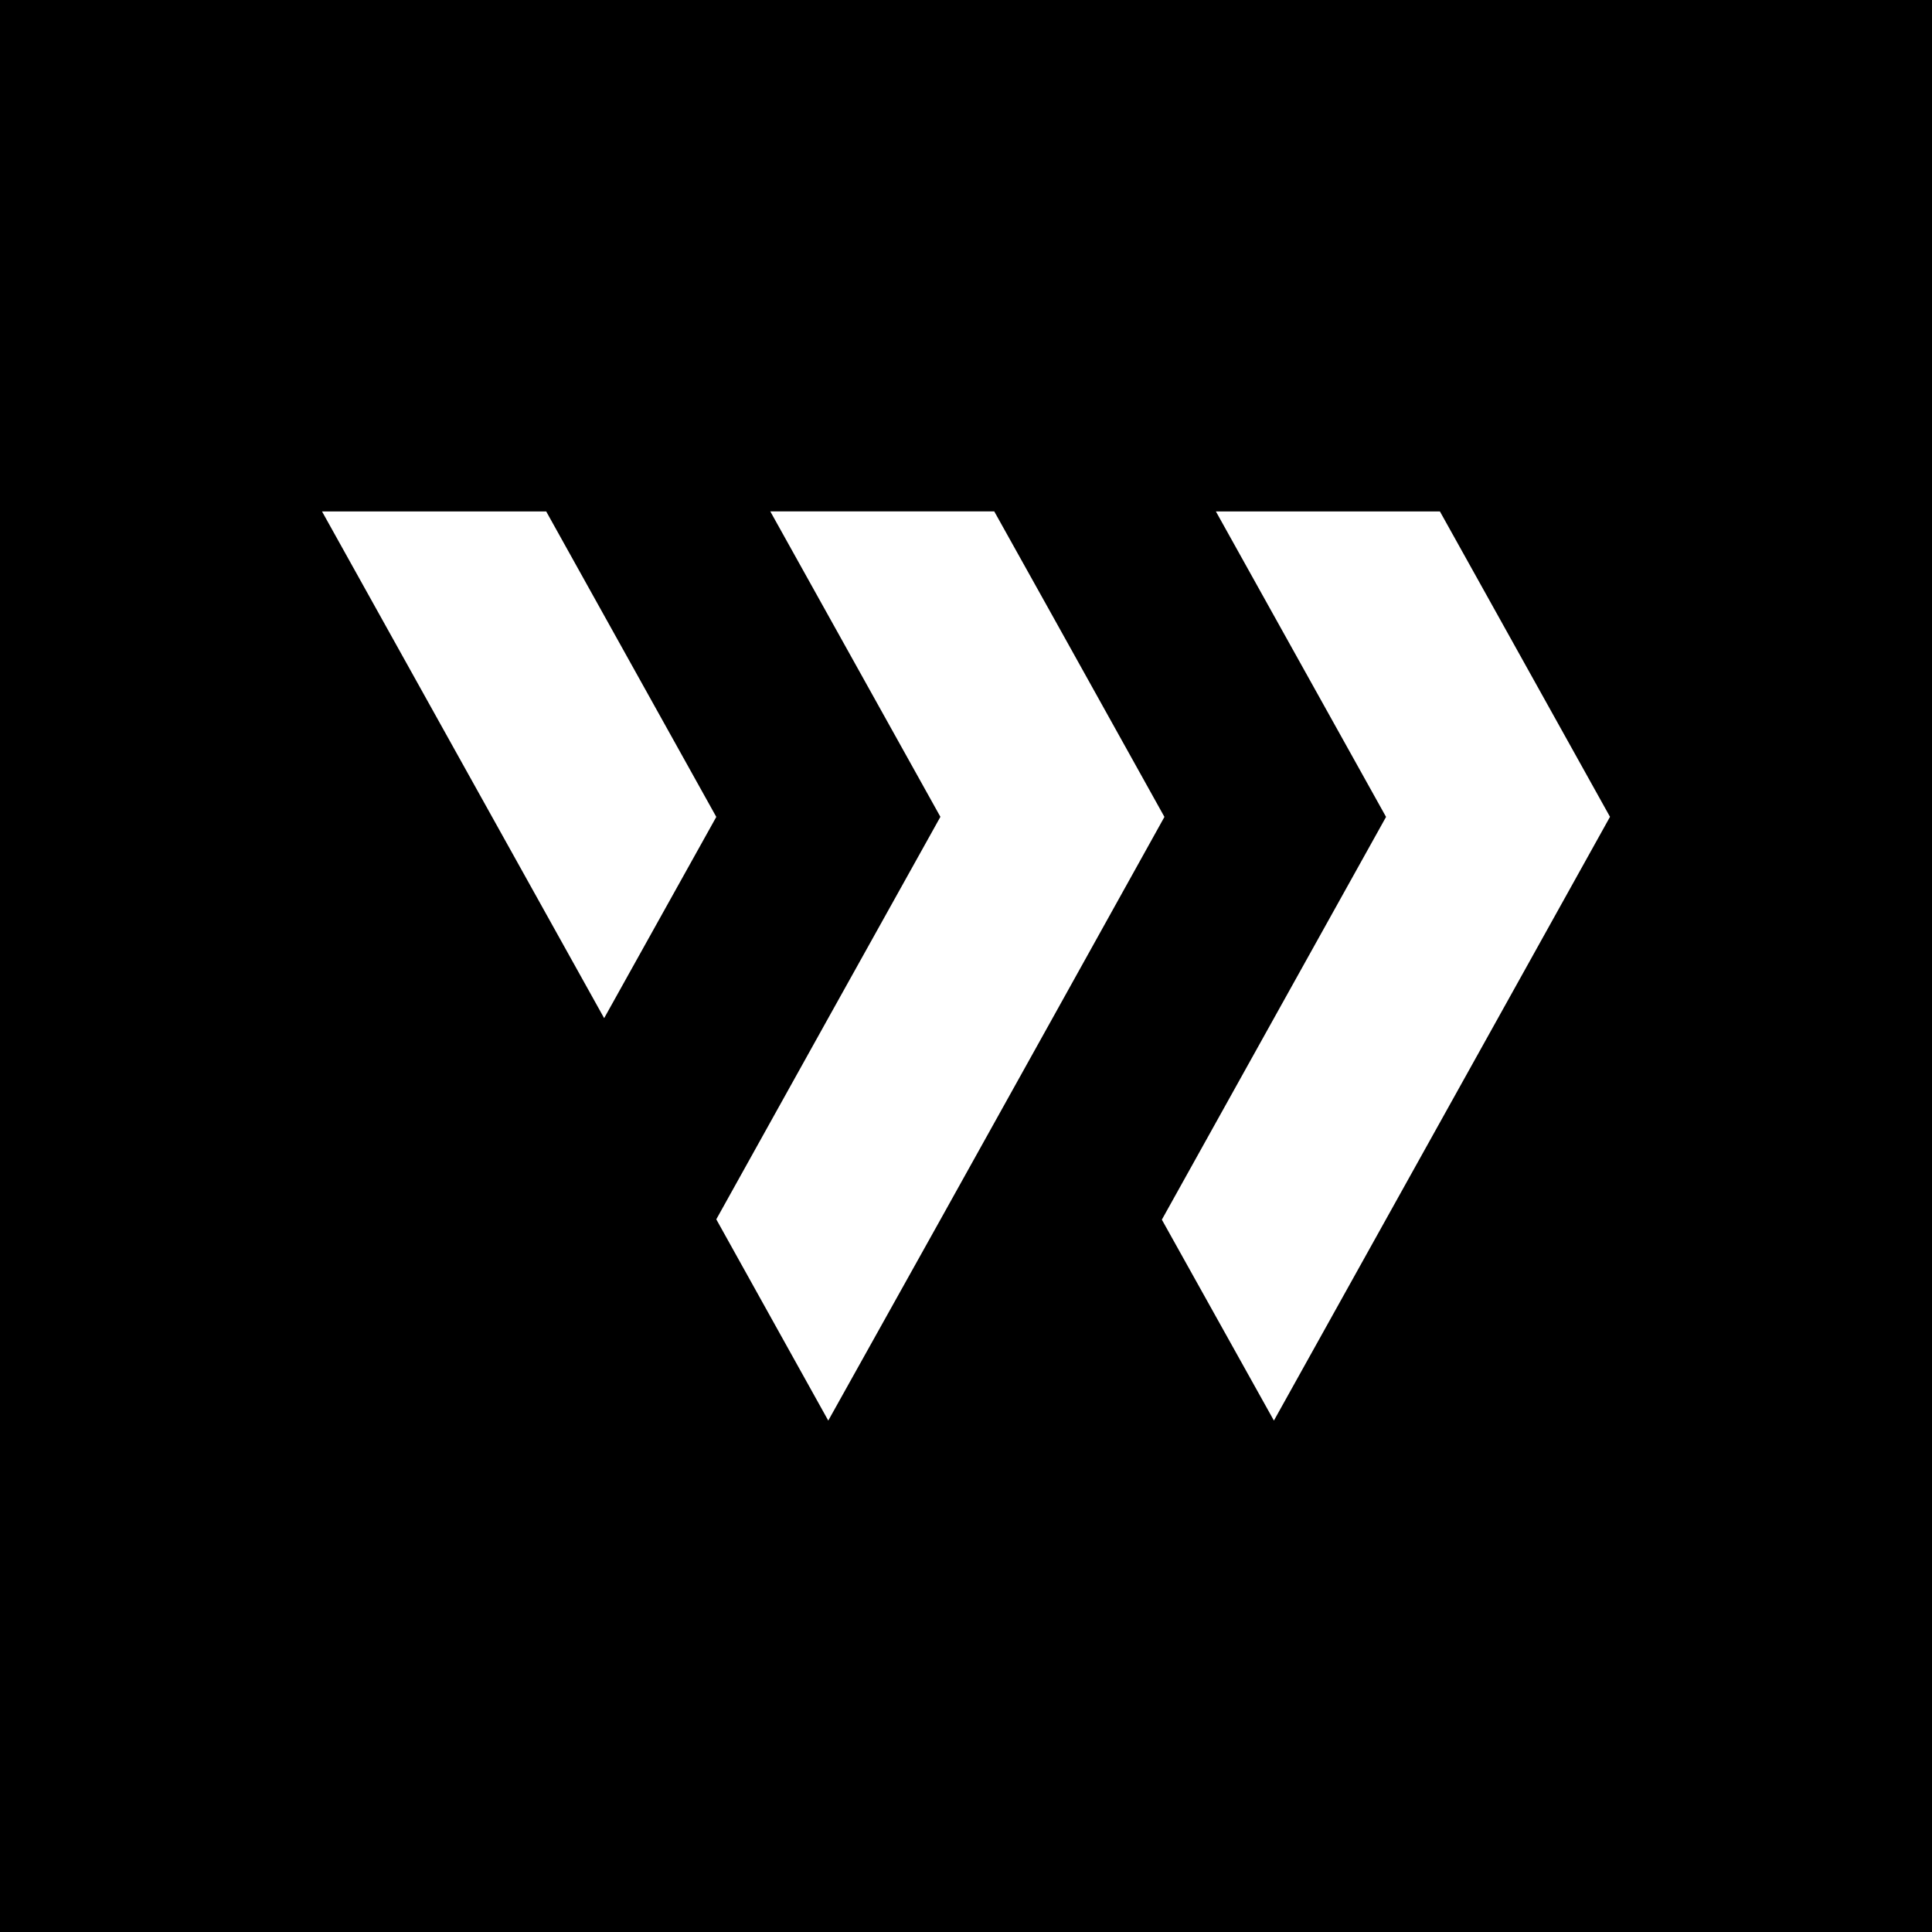 <svg xmlns="http://www.w3.org/2000/svg" width="24" height="24" fill="none" viewBox="0 0 24 24">
    <rect x="0" y="0" width="24" height="24" fill="#808080" stroke="none"/>
    <g clip-path="url(#WING__a)">
        <path fill="#000" d="M24 0H0v24h24z"/>
        <path fill="#fff" d="m14.465 10.148-1.391 2.502-1.392 2.501-1.393 2.496-1.391-2.5 1.391-2.5 1.393-2.5-2.113-3.794h2.782l.723 1.296zm-7.68-3.795H4l3.505 6.295 1.393-2.5zm11.824 1.296-.722-1.296h-2.783l2.114 3.795-1.393 2.502-1.392 2.501 1.392 2.496 1.392-2.5 1.392-2.5 1.391-2.5z"/>
    </g>
    <defs>
        <clipPath id="WING__a">
            <path fill="#fff" d="M0 0h24v24H0z"/>
        </clipPath>
    </defs>
</svg>

